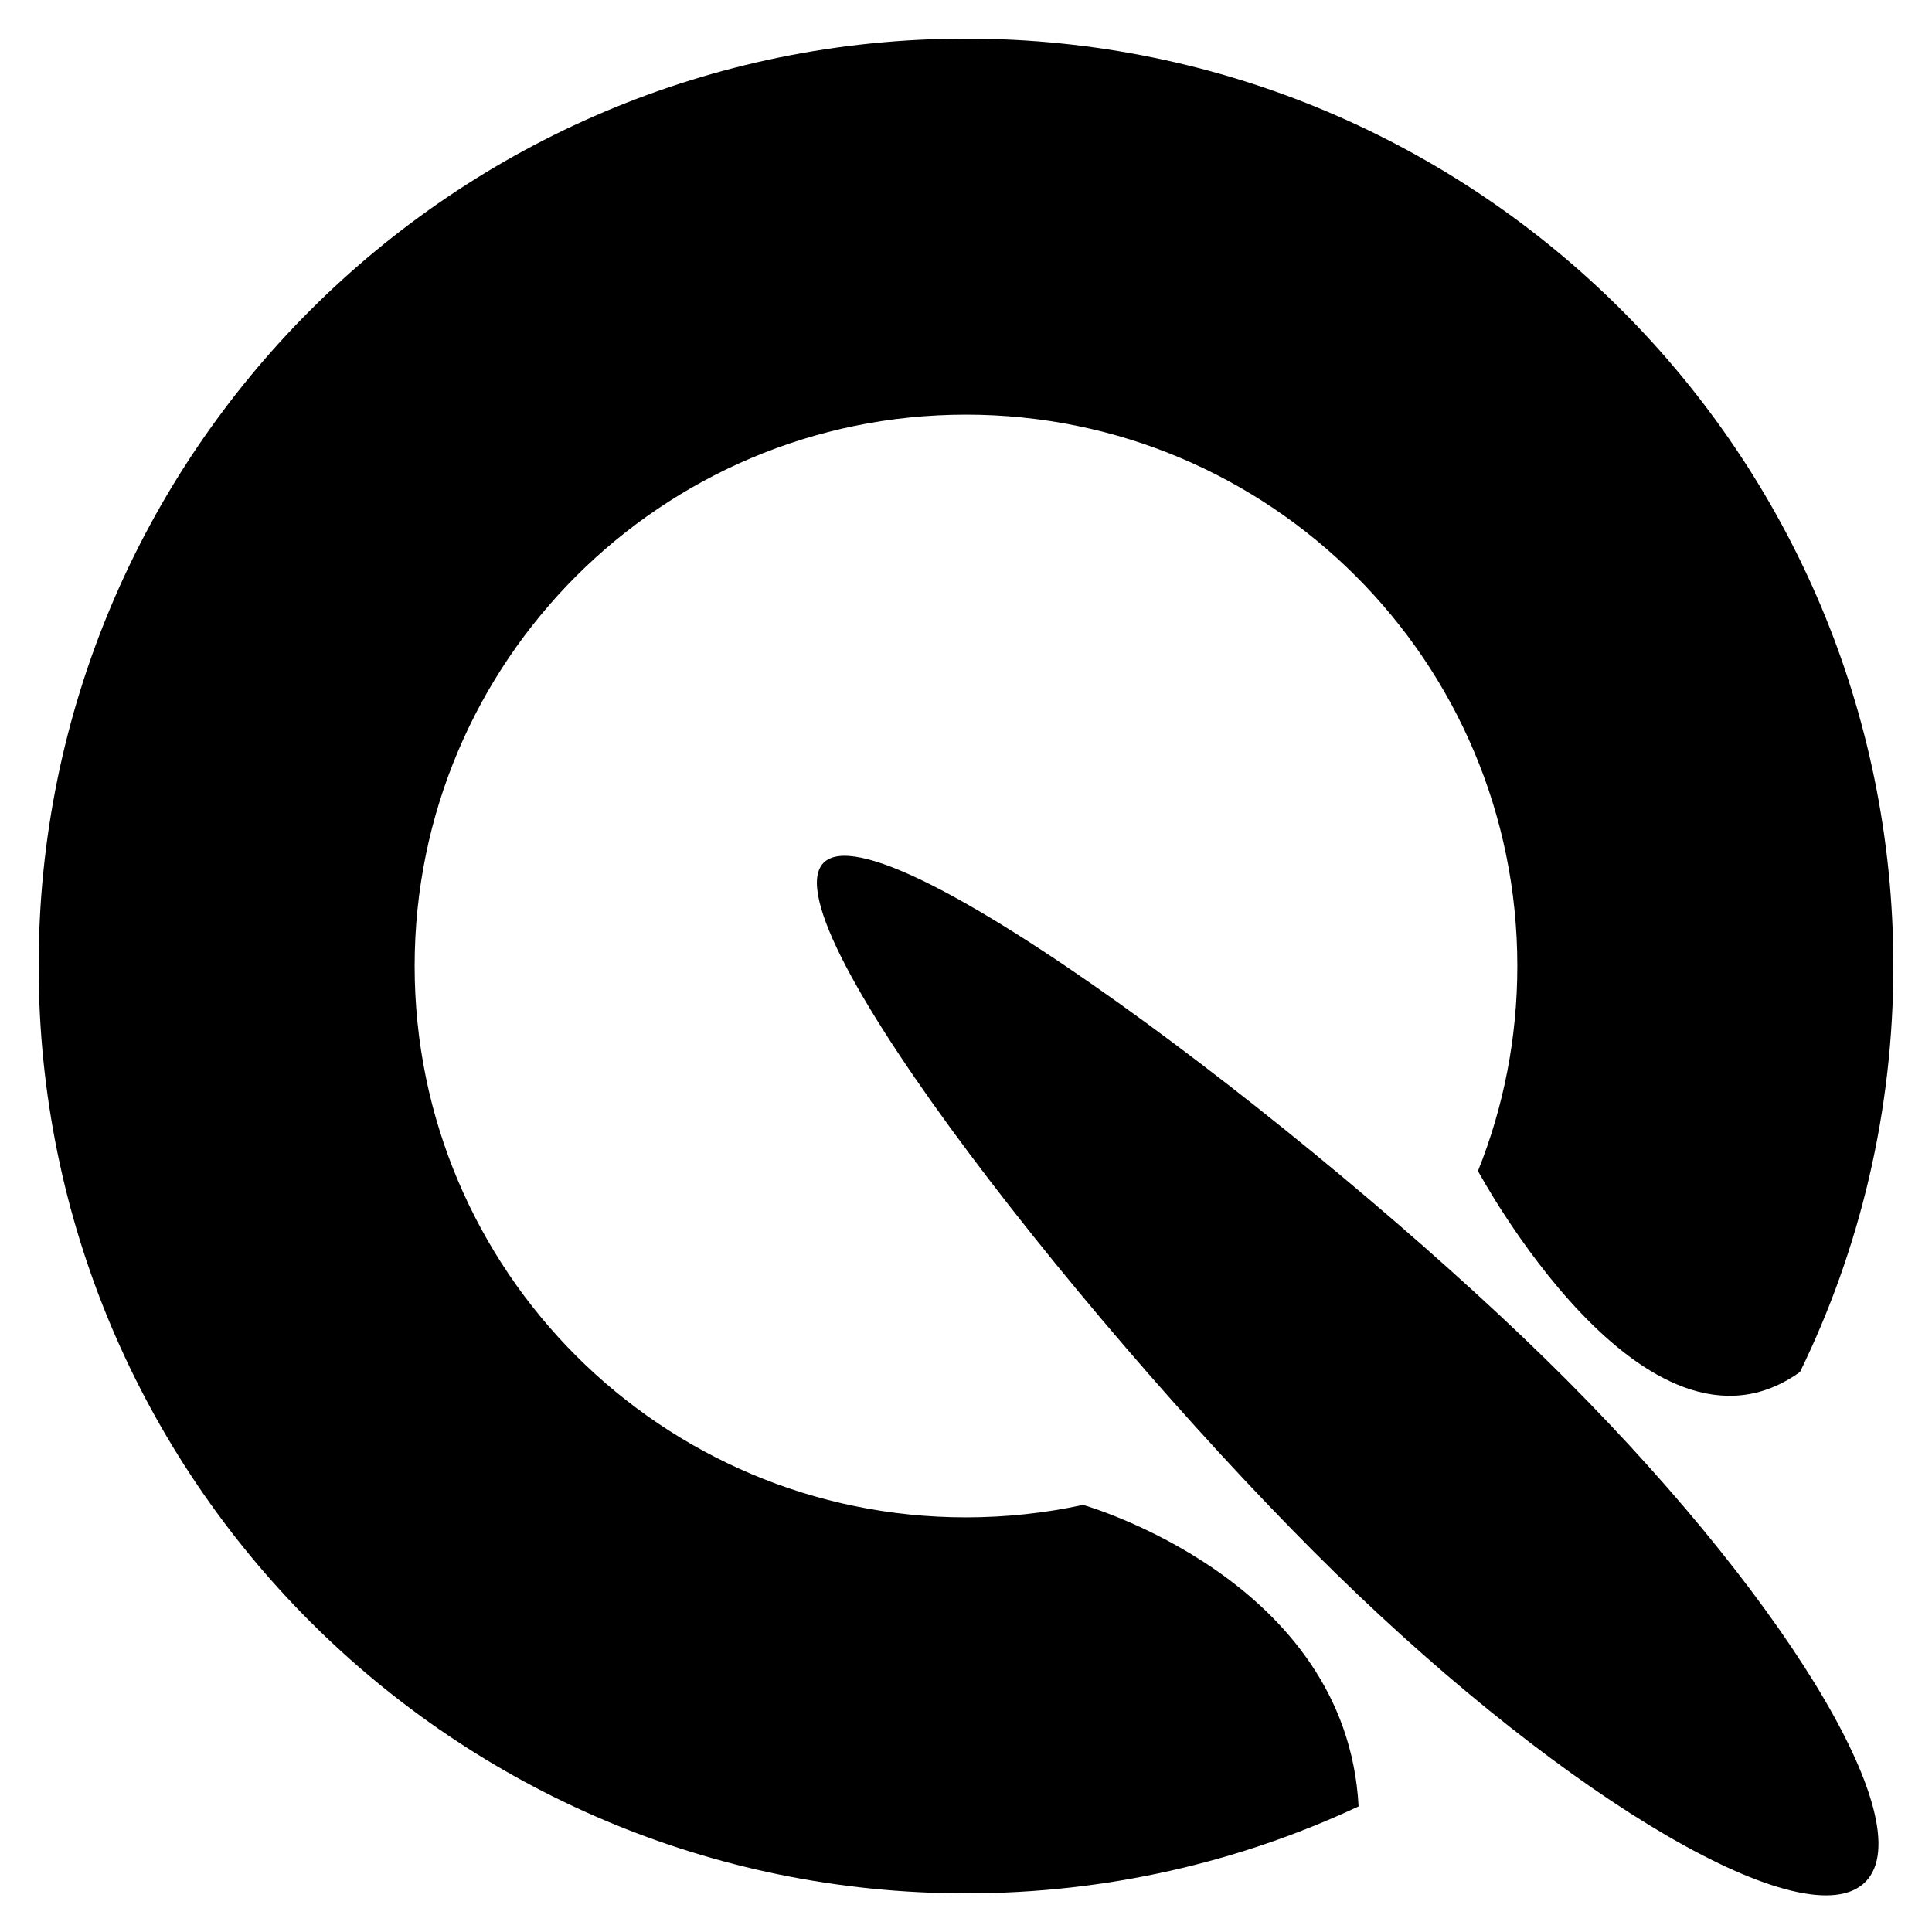 <svg id="eWeCwO794MJ1" xmlns="http://www.w3.org/2000/svg" xmlns:xlink="http://www.w3.org/1999/xlink" viewBox="87.5 87.5 125 125" shape-rendering="geometricPrecision" text-rendering="geometricPrecision" project-id="a977267414f24f668795fd57c0b80e56" export-id="0a2ceaca101744ffbae153d05087e2b6" cached="false"><path d="M90,150c0-33.137,26.863-60,60-60s60,26.863,60,60-26.863,60-60,60c-9.42,0-18.333-2.171-26.265-6.039-7.179-10.012,13.004-20.836,13.004-20.836c4.099,1.643,8.575,2.546,13.261,2.546c19.701,0,35.672-15.971,35.672-35.672s-15.971-35.672-35.672-35.672-35.672,15.971-35.672,35.672c0,2.598.278,5.132.805,7.572c0,0-4.804,17.053-19.508,17.829C92.017,167.687,90,159.079,90,150L90,150Z" transform="matrix(0-1 1 0 0 300)" stroke-width="0" stroke-dashoffset="581.25" stroke-dasharray="581.25"/><path d="M-55.826,0c0-6.329,34.577-11.461,55.826-11.461s38.475,5.131,38.475,11.461-17.226,11.461-38.475,11.461-55.826-5.131-55.826-11.461Z" transform="matrix(.715 0.699-.592 0.605 180.696 182.35)" stroke-width="0"/></svg>
